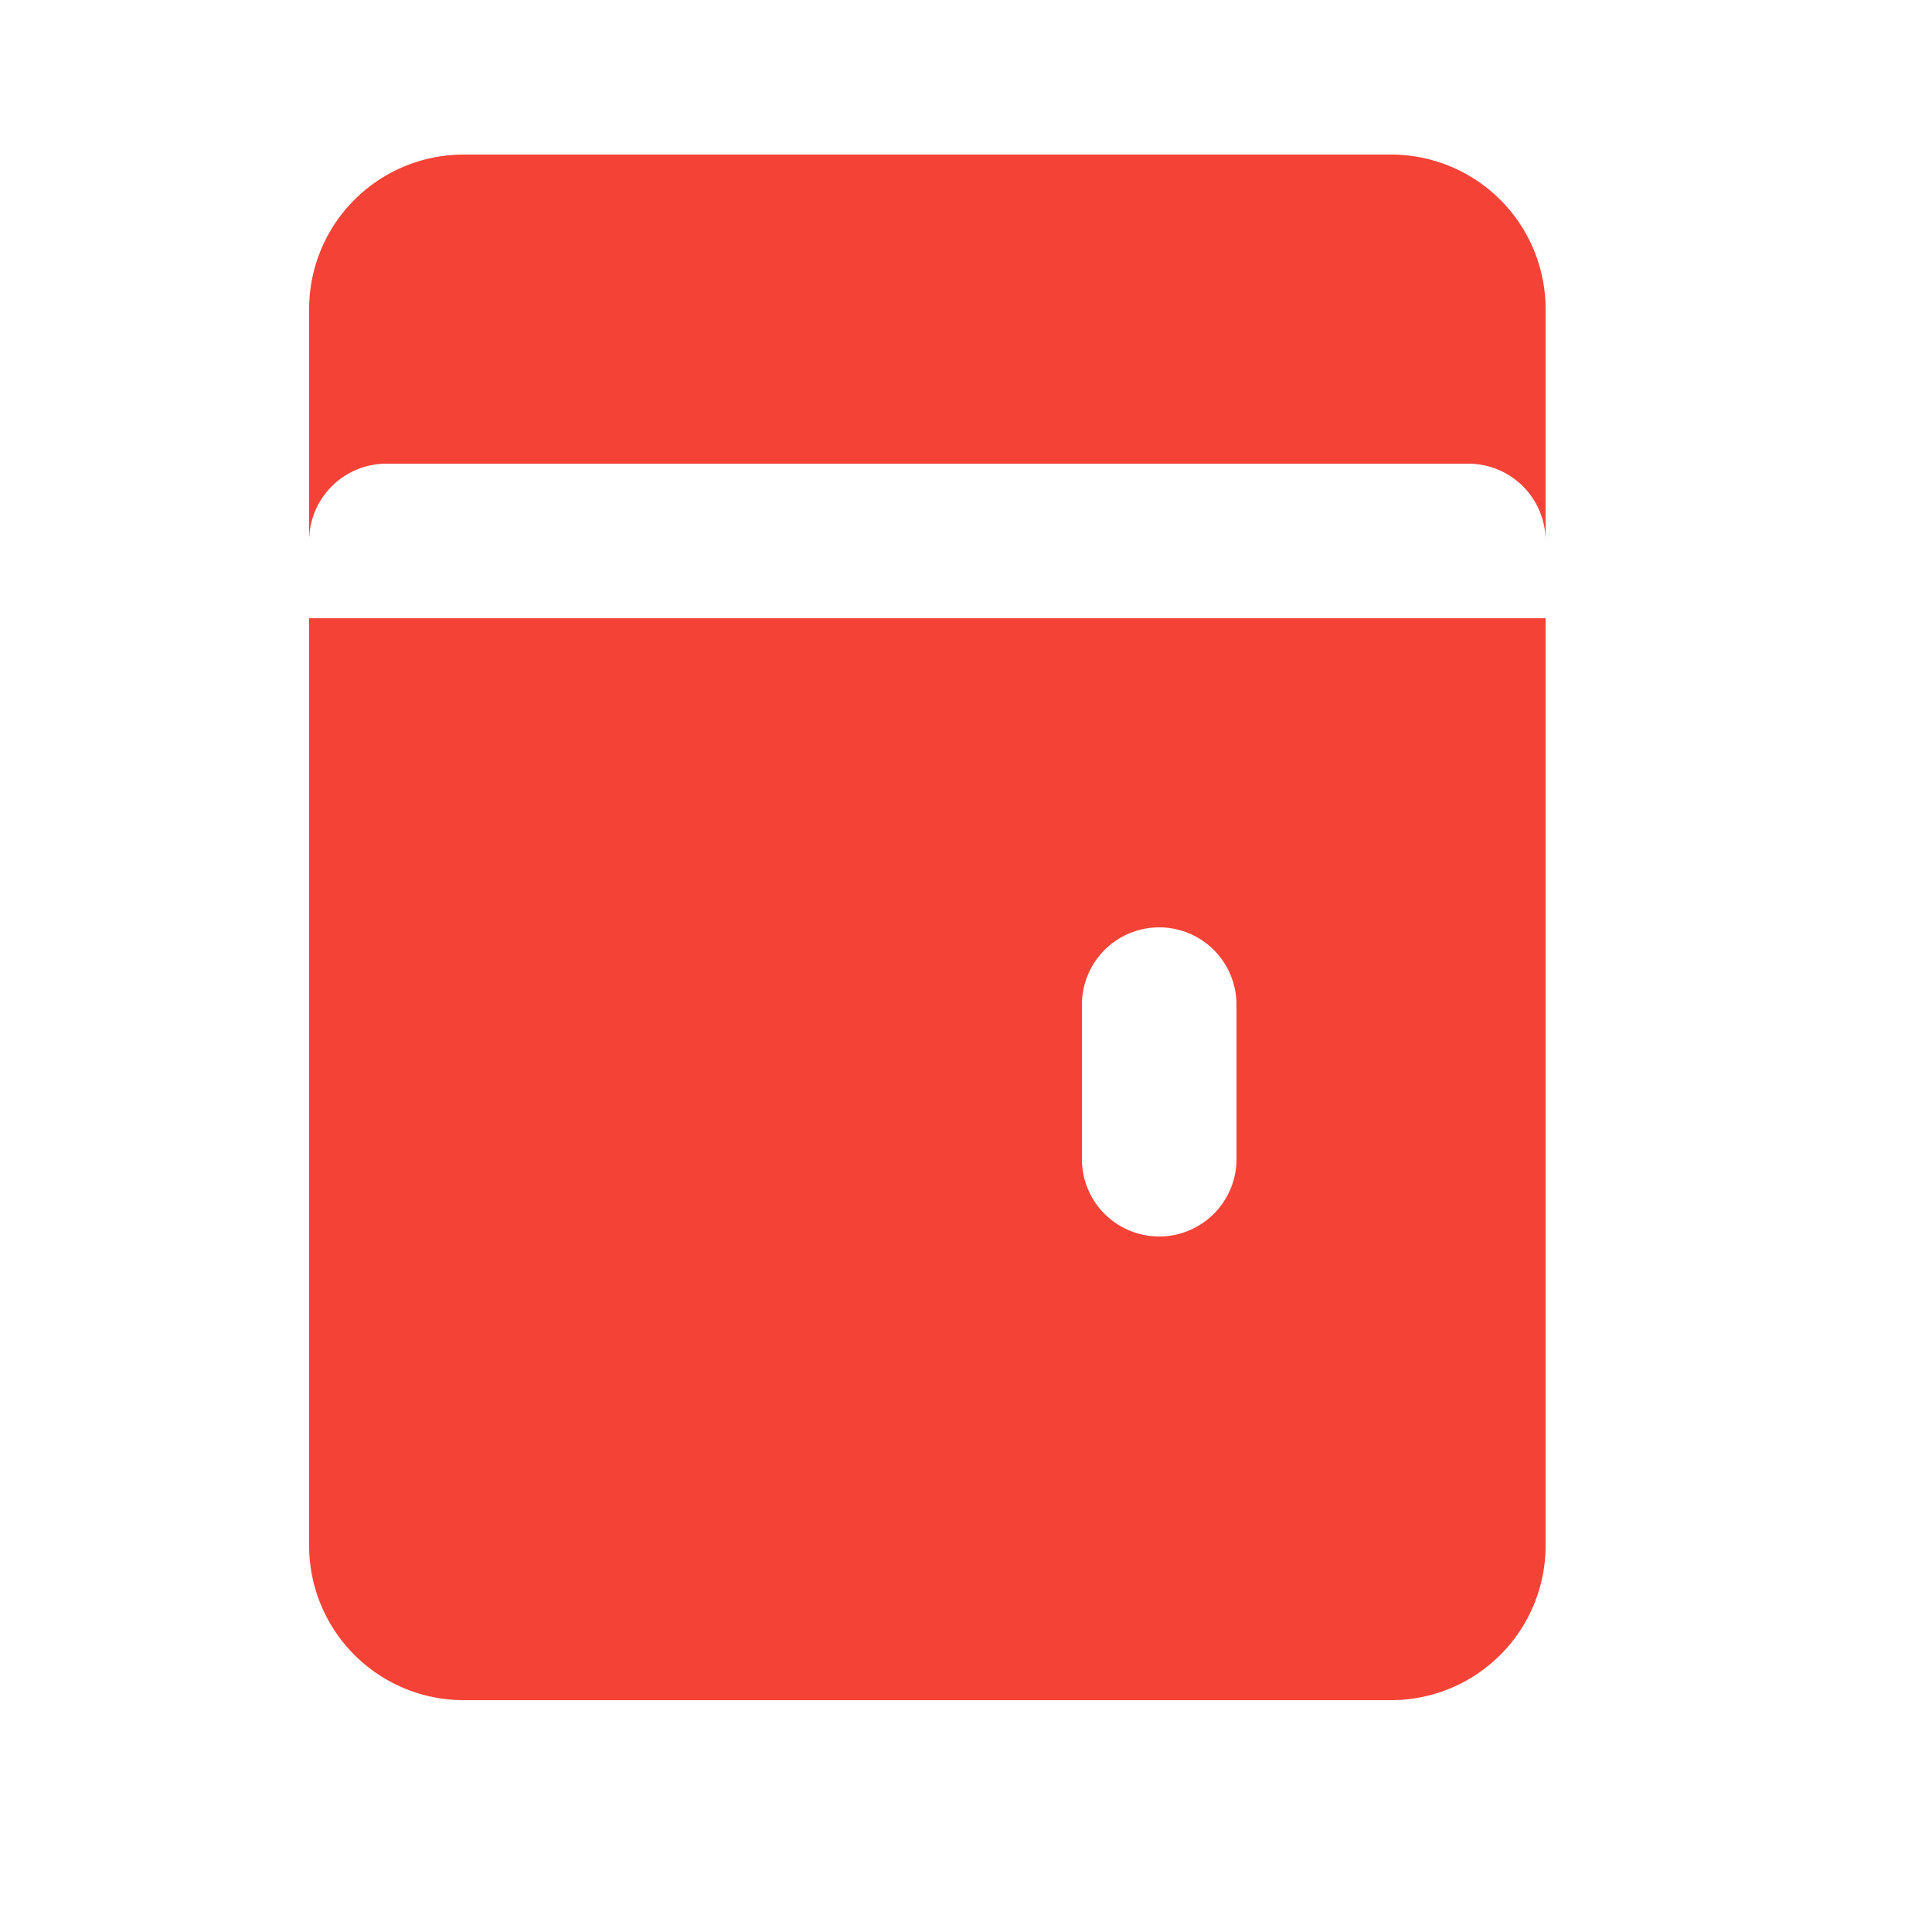 <!-- Money Out Icon -->
<svg xmlns="http://www.w3.org/2000/svg" width="25" height="25" viewBox="0 0 25 25">
  <g fill="none" fill-rule="evenodd">
    <path fill="#F44336" d="M18,2H6A2,2,0,0,0,4,4V20a2,2,0,0,0,2,2H18a2,2,0,0,0,2-2V4A2,2,0,0,0,18,2ZM16,13a1,1,0,0,0-2,0v2a1,1,0,0,0,2,0V13Zm4-6a1,1,0,0,0-1-1H5A1,1,0,0,0,4,7V8H20V7A1,1,0,0,0,20,7Z"/>
  </g>
</svg>